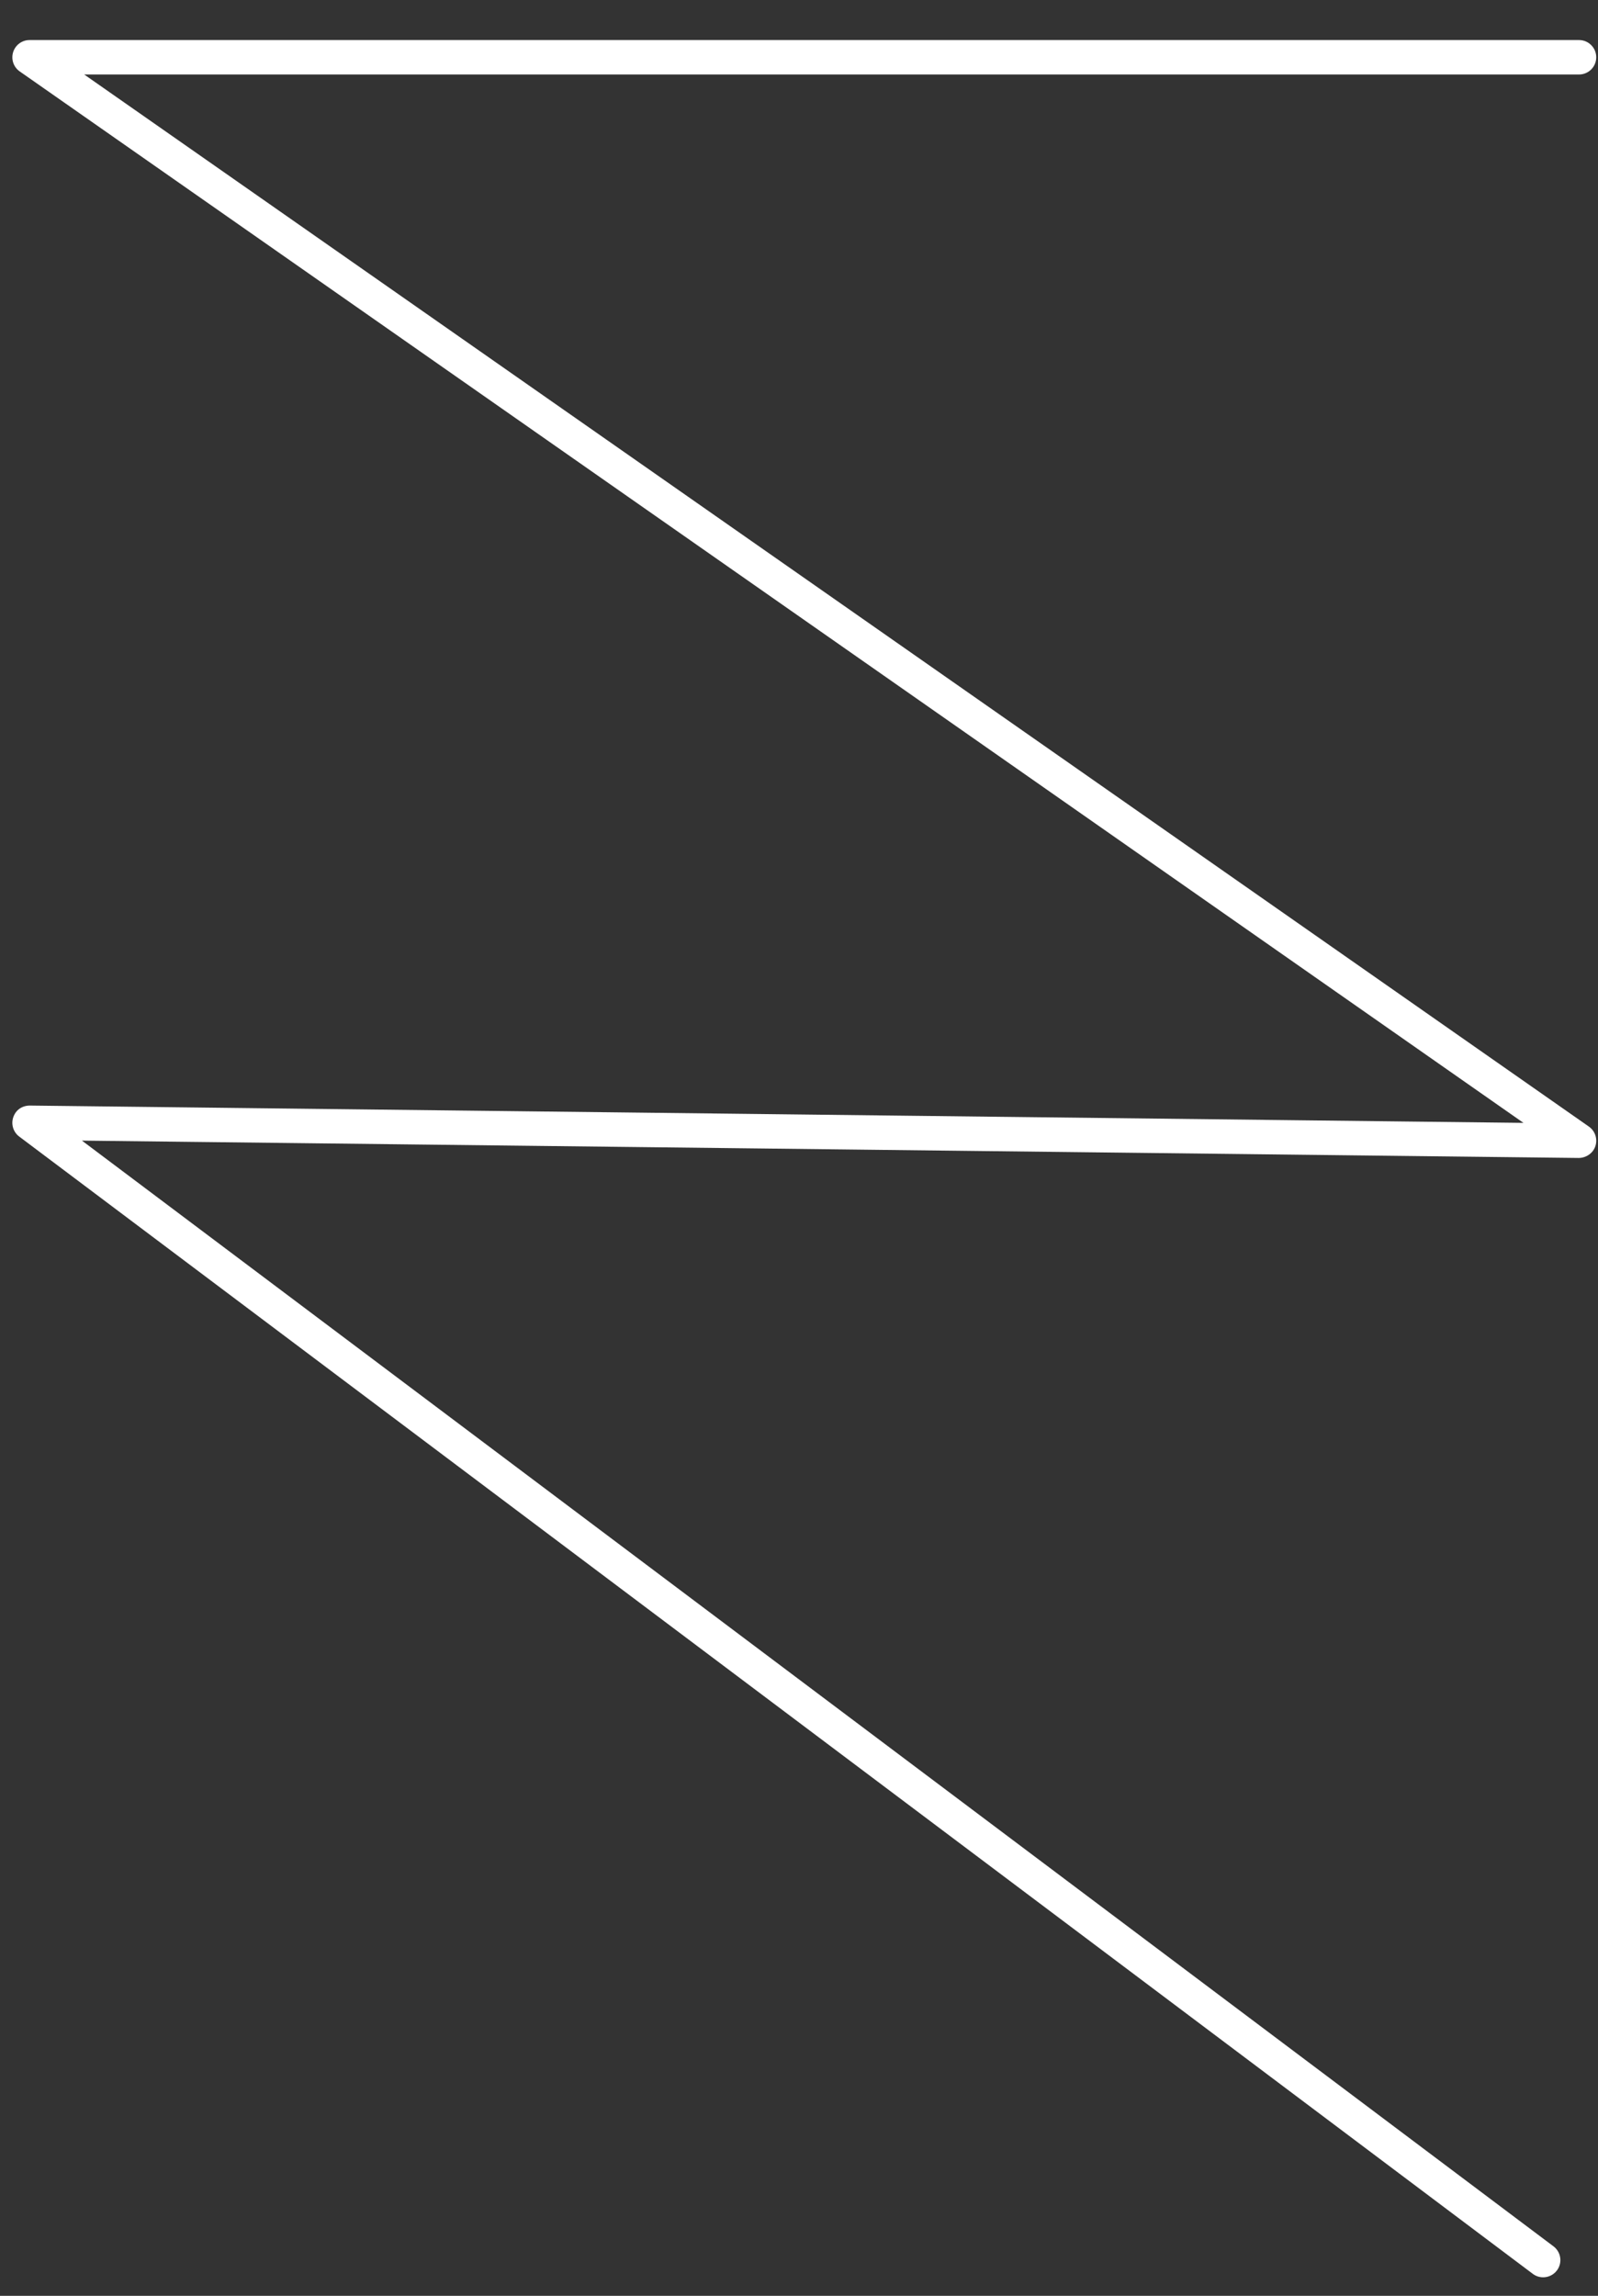 <svg width="39" height="56" viewBox="0 0 39 56" fill="none" xmlns="http://www.w3.org/2000/svg">
<rect x="0" y="0" width="39" height="56" fill="#333333" stroke="none"/>
<path d="M37.661 55.548C37.573 55.548 37.485 55.521 37.409 55.464L0.469 27.723C0.324 27.614 0.265 27.424 0.324 27.252C0.382 27.079 0.532 26.969 0.726 26.967L37.181 27.389L0.481 1.742C0.33 1.637 0.266 1.446 0.321 1.271C0.376 1.096 0.538 0.977 0.721 0.977H38.537C38.769 0.977 38.957 1.165 38.957 1.397C38.957 1.629 38.769 1.817 38.537 1.817H2.055L38.778 27.48C38.929 27.586 38.993 27.778 38.937 27.953C38.881 28.129 38.712 28.242 38.532 28.245L2 27.822L37.913 54.792C38.099 54.932 38.137 55.195 37.997 55.381C37.915 55.49 37.788 55.548 37.661 55.548Z" fill="white"/>
</svg>
